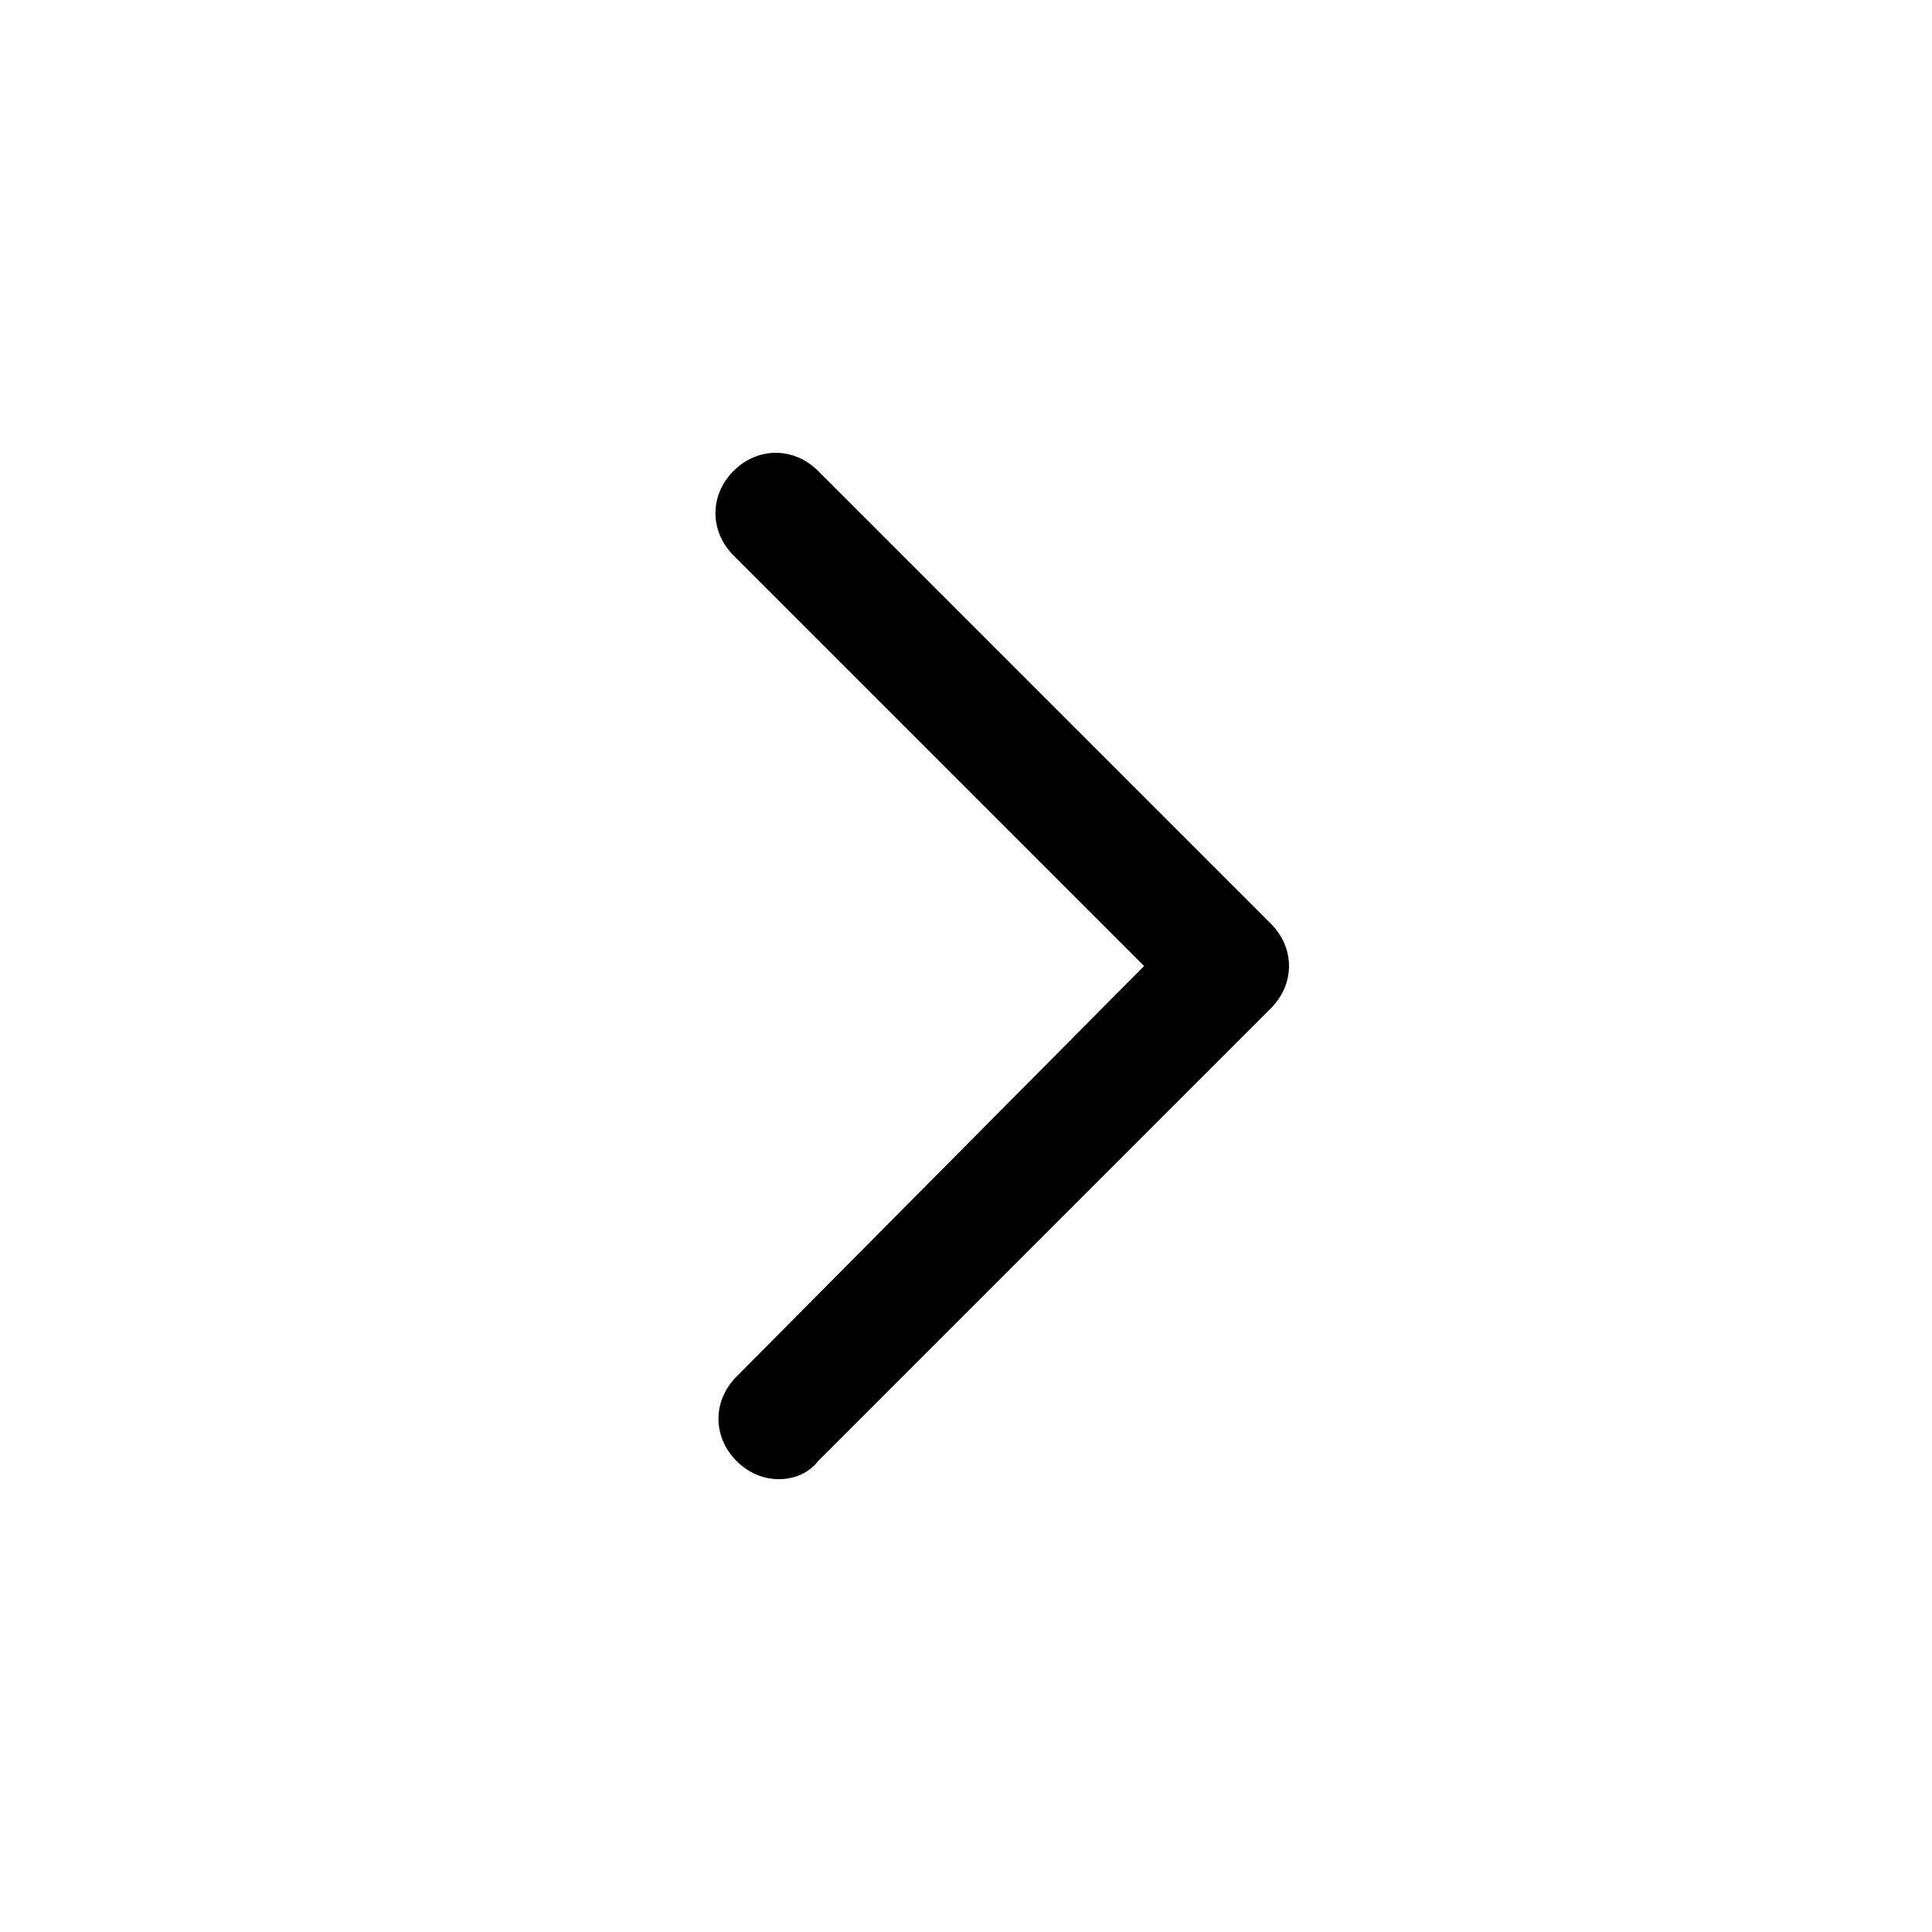 <?xml version="1.0" standalone="no"?><!DOCTYPE svg PUBLIC "-//W3C//DTD SVG 1.1//EN" "http://www.w3.org/Graphics/SVG/1.1/DTD/svg11.dtd"><svg t="1595993555279" class="icon" viewBox="0 0 1024 1024" version="1.1" xmlns="http://www.w3.org/2000/svg" p-id="3915" xmlns:xlink="http://www.w3.org/1999/xlink" width="200" height="200"><defs><style type="text/css"></style></defs><path d="M412.8 784c-8 0-16-3.2-22.4-9.6-12.8-12.8-12.8-32 0-44.8L606.4 512 388.8 294.4c-12.8-12.8-12.8-32 0-44.8 12.8-12.8 32-12.8 44.8 0l240 240c12.8 12.8 12.8 32 0 44.8l-240 240c-4.8 6.4-12.8 9.6-20.8 9.6z" p-id="3916"></path></svg>